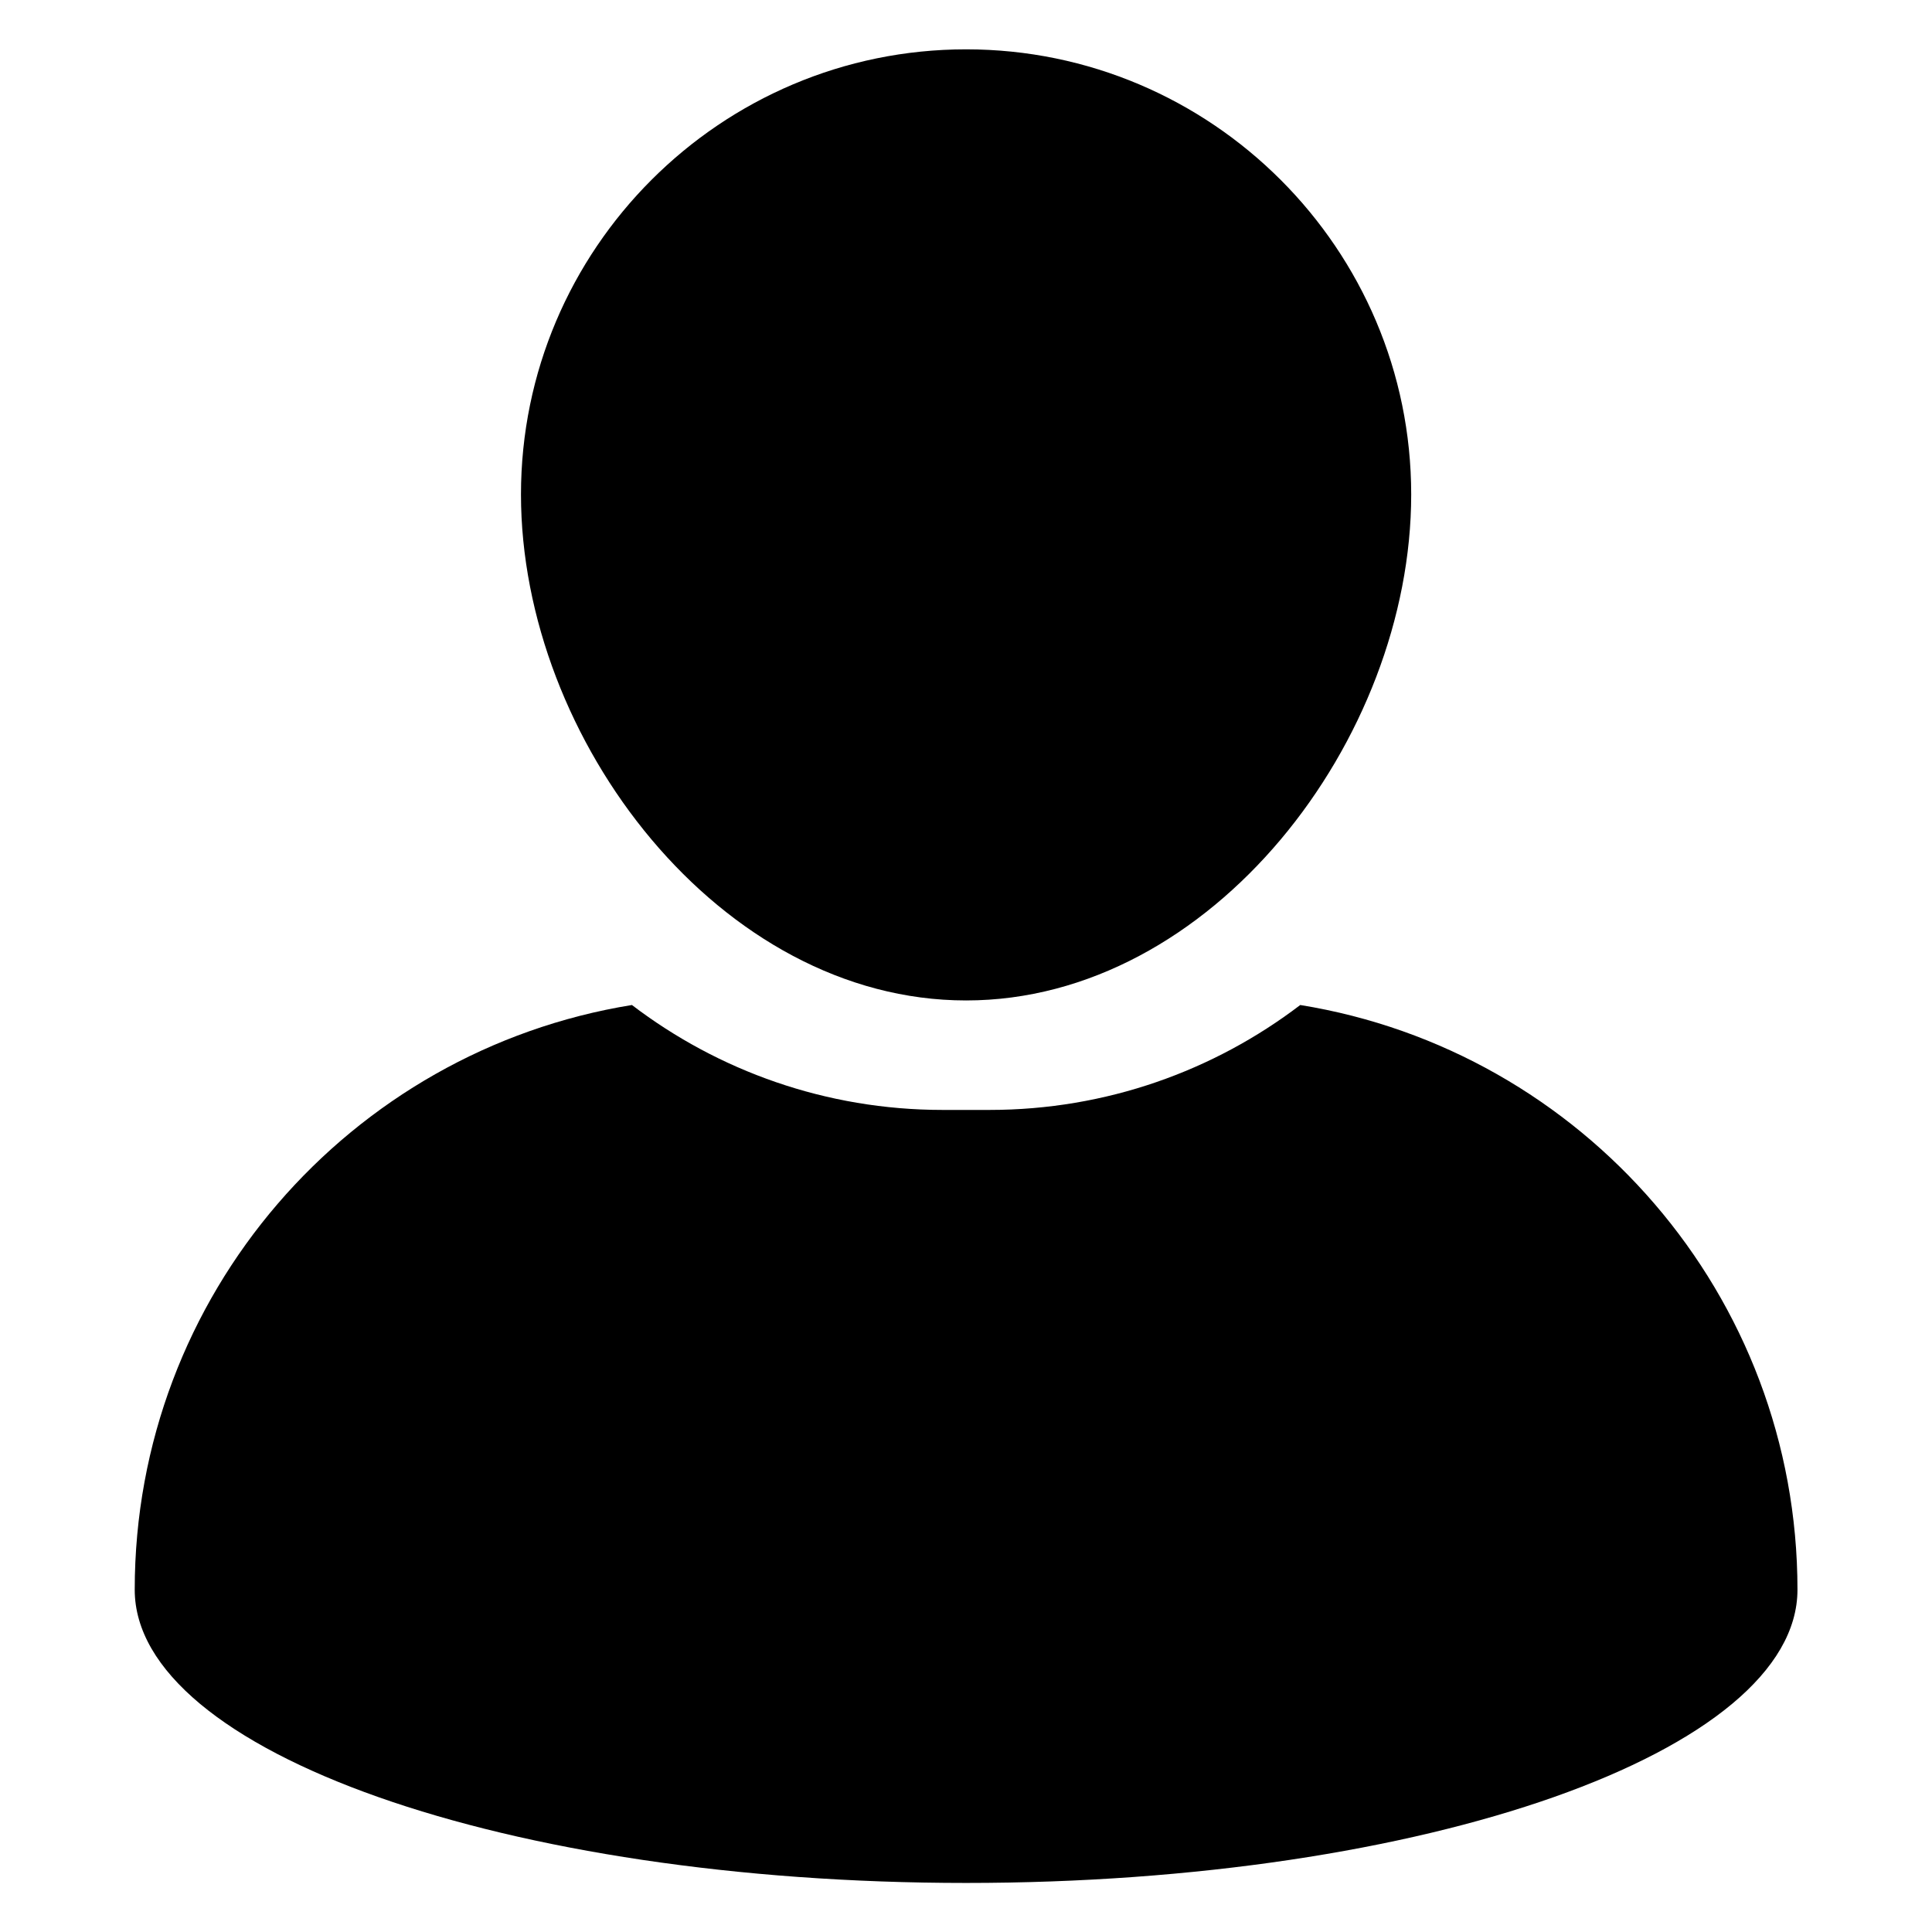 <svg xmlns="http://www.w3.org/2000/svg" xmlns:xlink="http://www.w3.org/1999/xlink" width="1080" zoomAndPan="magnify" viewBox="0 0 810 810" height="1080" preserveAspectRatio="xMidYMid meet" version="1.0"><defs><clipPath id="b8990ed70b"><path d="M 218 20.684 L 592 20.684 L 592 420 L 218 420 Z M 218 20.684 " clip-rule="nonzero"/></clipPath><clipPath id="ba3b5fc777"><path d="M 56 421 L 754 421 L 754 789.434 L 56 789.434 Z M 56 421 " clip-rule="nonzero"/></clipPath><clipPath id="1ebd8be0fb"><path d="M 323 539.859 L 416 539.859 L 416 638 L 323 638 Z M 323 539.859 " clip-rule="nonzero"/></clipPath><clipPath id="6320525d06"><path d="M 284 638 L 456 638 L 456 728.859 L 284 728.859 Z M 284 638 " clip-rule="nonzero"/></clipPath></defs><rect x="-81" width="972" fill="#ffffff" y="-81" height="972" fill-opacity="1"/><rect x="-81" width="972" fill="#ffffff" y="-81" height="972" fill-opacity="1"/><g clip-path="url(#b8990ed70b)"><path fill="#000000" d="M 405.039 419.441 C 507.945 419.441 591.652 310.219 591.652 207.316 C 591.652 104.418 507.945 20.684 405.039 20.684 C 302.133 20.684 218.422 104.418 218.422 207.316 C 218.438 310.211 302.145 419.441 405.039 419.441 Z M 405.039 419.441 " fill-opacity="1" fill-rule="nonzero"/></g><g clip-path="url(#ba3b5fc777)"><path fill="#000000" d="M 545.137 421.355 C 508.938 448.938 463.781 465.344 414.863 465.344 L 395.219 465.344 C 346.293 465.344 301.125 448.926 264.938 421.355 C 146.742 440.461 56.484 542.91 56.484 666.492 C 56.484 734.383 212.535 789.434 405.039 789.434 C 597.539 789.434 753.598 734.383 753.598 666.492 C 753.598 542.91 663.332 440.461 545.137 421.355 Z M 545.137 421.355 " fill-opacity="1" fill-rule="nonzero"/></g><g clip-path="url(#1ebd8be0fb)"><path fill="#000000" d="M 369.863 637.898 C 395.203 637.898 415.816 611.043 415.816 585.746 C 415.816 560.445 395.203 539.859 369.863 539.859 C 344.523 539.859 323.906 560.445 323.906 585.746 C 323.91 611.043 344.523 637.898 369.863 637.898 Z M 369.863 637.898 " fill-opacity="1" fill-rule="nonzero"/></g><g clip-path="url(#6320525d06)"><path fill="#000000" d="M 404.359 638.367 C 395.445 645.148 384.328 649.184 372.281 649.184 L 367.445 649.184 C 355.395 649.184 344.273 645.145 335.363 638.367 C 306.258 643.066 284.031 668.254 284.031 698.637 C 284.031 715.324 322.457 728.859 369.863 728.859 C 417.266 728.859 455.691 715.324 455.691 698.637 C 455.691 668.254 433.465 643.066 404.359 638.367 Z M 404.359 638.367 " fill-opacity="1" fill-rule="nonzero"/></g></svg>